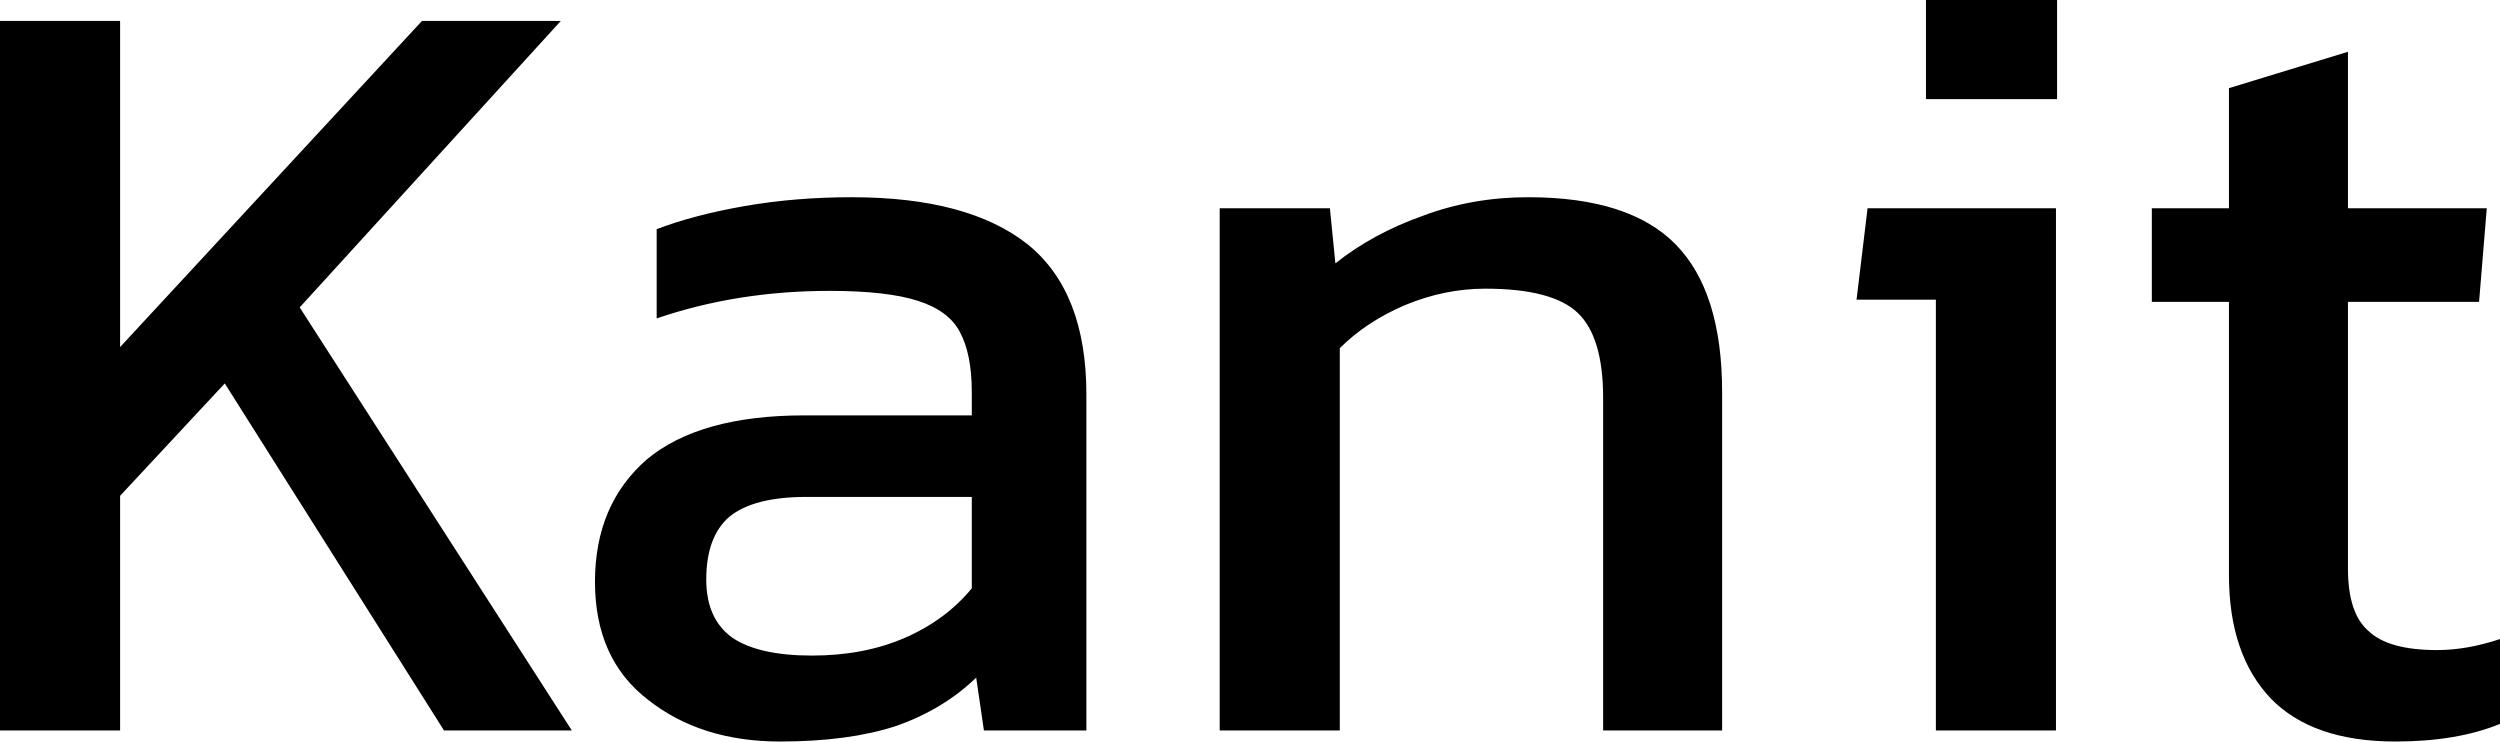 <svg xmlns="http://www.w3.org/2000/svg" viewBox="0.63 -6.63 22.69 6.73"><path d="M0.63 0L0.63-6.44L1.72-6.44L1.72-3.48L4.46-6.44L5.72-6.44L3.35-3.84L5.82 0L4.66 0L2.67-3.15L1.72-2.13L1.72 0L0.63 0ZM7.71 0.10Q6.99 0.10 6.51-0.28Q6.03-0.65 6.03-1.35L6.03-1.35Q6.03-2.05 6.50-2.46Q6.98-2.86 7.93-2.86L7.93-2.86L9.45-2.86L9.45-3.07Q9.45-3.42 9.34-3.62Q9.24-3.81 8.96-3.90Q8.68-3.99 8.16-3.99L8.16-3.99Q7.32-3.99 6.59-3.74L6.59-3.74L6.59-4.55Q6.93-4.68 7.39-4.76Q7.85-4.84 8.36-4.84L8.36-4.84Q9.42-4.84 9.96-4.41Q10.49-3.98 10.49-3.05L10.49-3.05L10.49 0L9.56 0L9.49-0.48Q9.19-0.19 8.76-0.04Q8.33 0.10 7.71 0.10L7.71 0.10ZM8-0.68Q8.47-0.68 8.84-0.84Q9.21-1 9.45-1.29L9.45-1.29L9.45-2.12L7.95-2.12Q7.47-2.12 7.25-1.94Q7.04-1.76 7.04-1.37L7.04-1.37Q7.04-1.01 7.28-0.84Q7.52-0.68 8-0.68L8-0.68ZM11.70 0L11.70-4.74L12.70-4.74L12.75-4.24Q13.09-4.51 13.54-4.67Q13.99-4.84 14.50-4.84L14.50-4.84Q15.42-4.84 15.84-4.41Q16.26-3.98 16.26-3.07L16.26-3.07L16.26 0L15.18 0L15.18-3.02Q15.18-3.57 14.95-3.79Q14.72-4.01 14.11-4.01L14.11-4.01Q13.74-4.01 13.38-3.86Q13.03-3.71 12.79-3.47L12.79-3.47L12.79 0L11.70 0ZM18.11-5.73L18.11-6.63L19.30-6.63L19.30-5.73L18.11-5.73ZM18.20 0L18.20-3.91L17.48-3.91L17.58-4.74L19.29-4.74L19.29 0L18.20 0ZM22.37 0.10Q21.62 0.10 21.24-0.29Q20.86-0.69 20.86-1.41L20.86-1.41L20.86-3.89L20.16-3.89L20.16-4.74L20.86-4.74L20.86-5.83L21.94-6.16L21.94-4.74L23.20-4.74L23.13-3.89L21.94-3.89L21.94-1.47Q21.94-1.06 22.13-0.90Q22.31-0.73 22.75-0.73L22.75-0.73Q23.02-0.73 23.32-0.83L23.32-0.83L23.32-0.06Q22.93 0.10 22.37 0.10L22.37 0.10Z"/></svg>